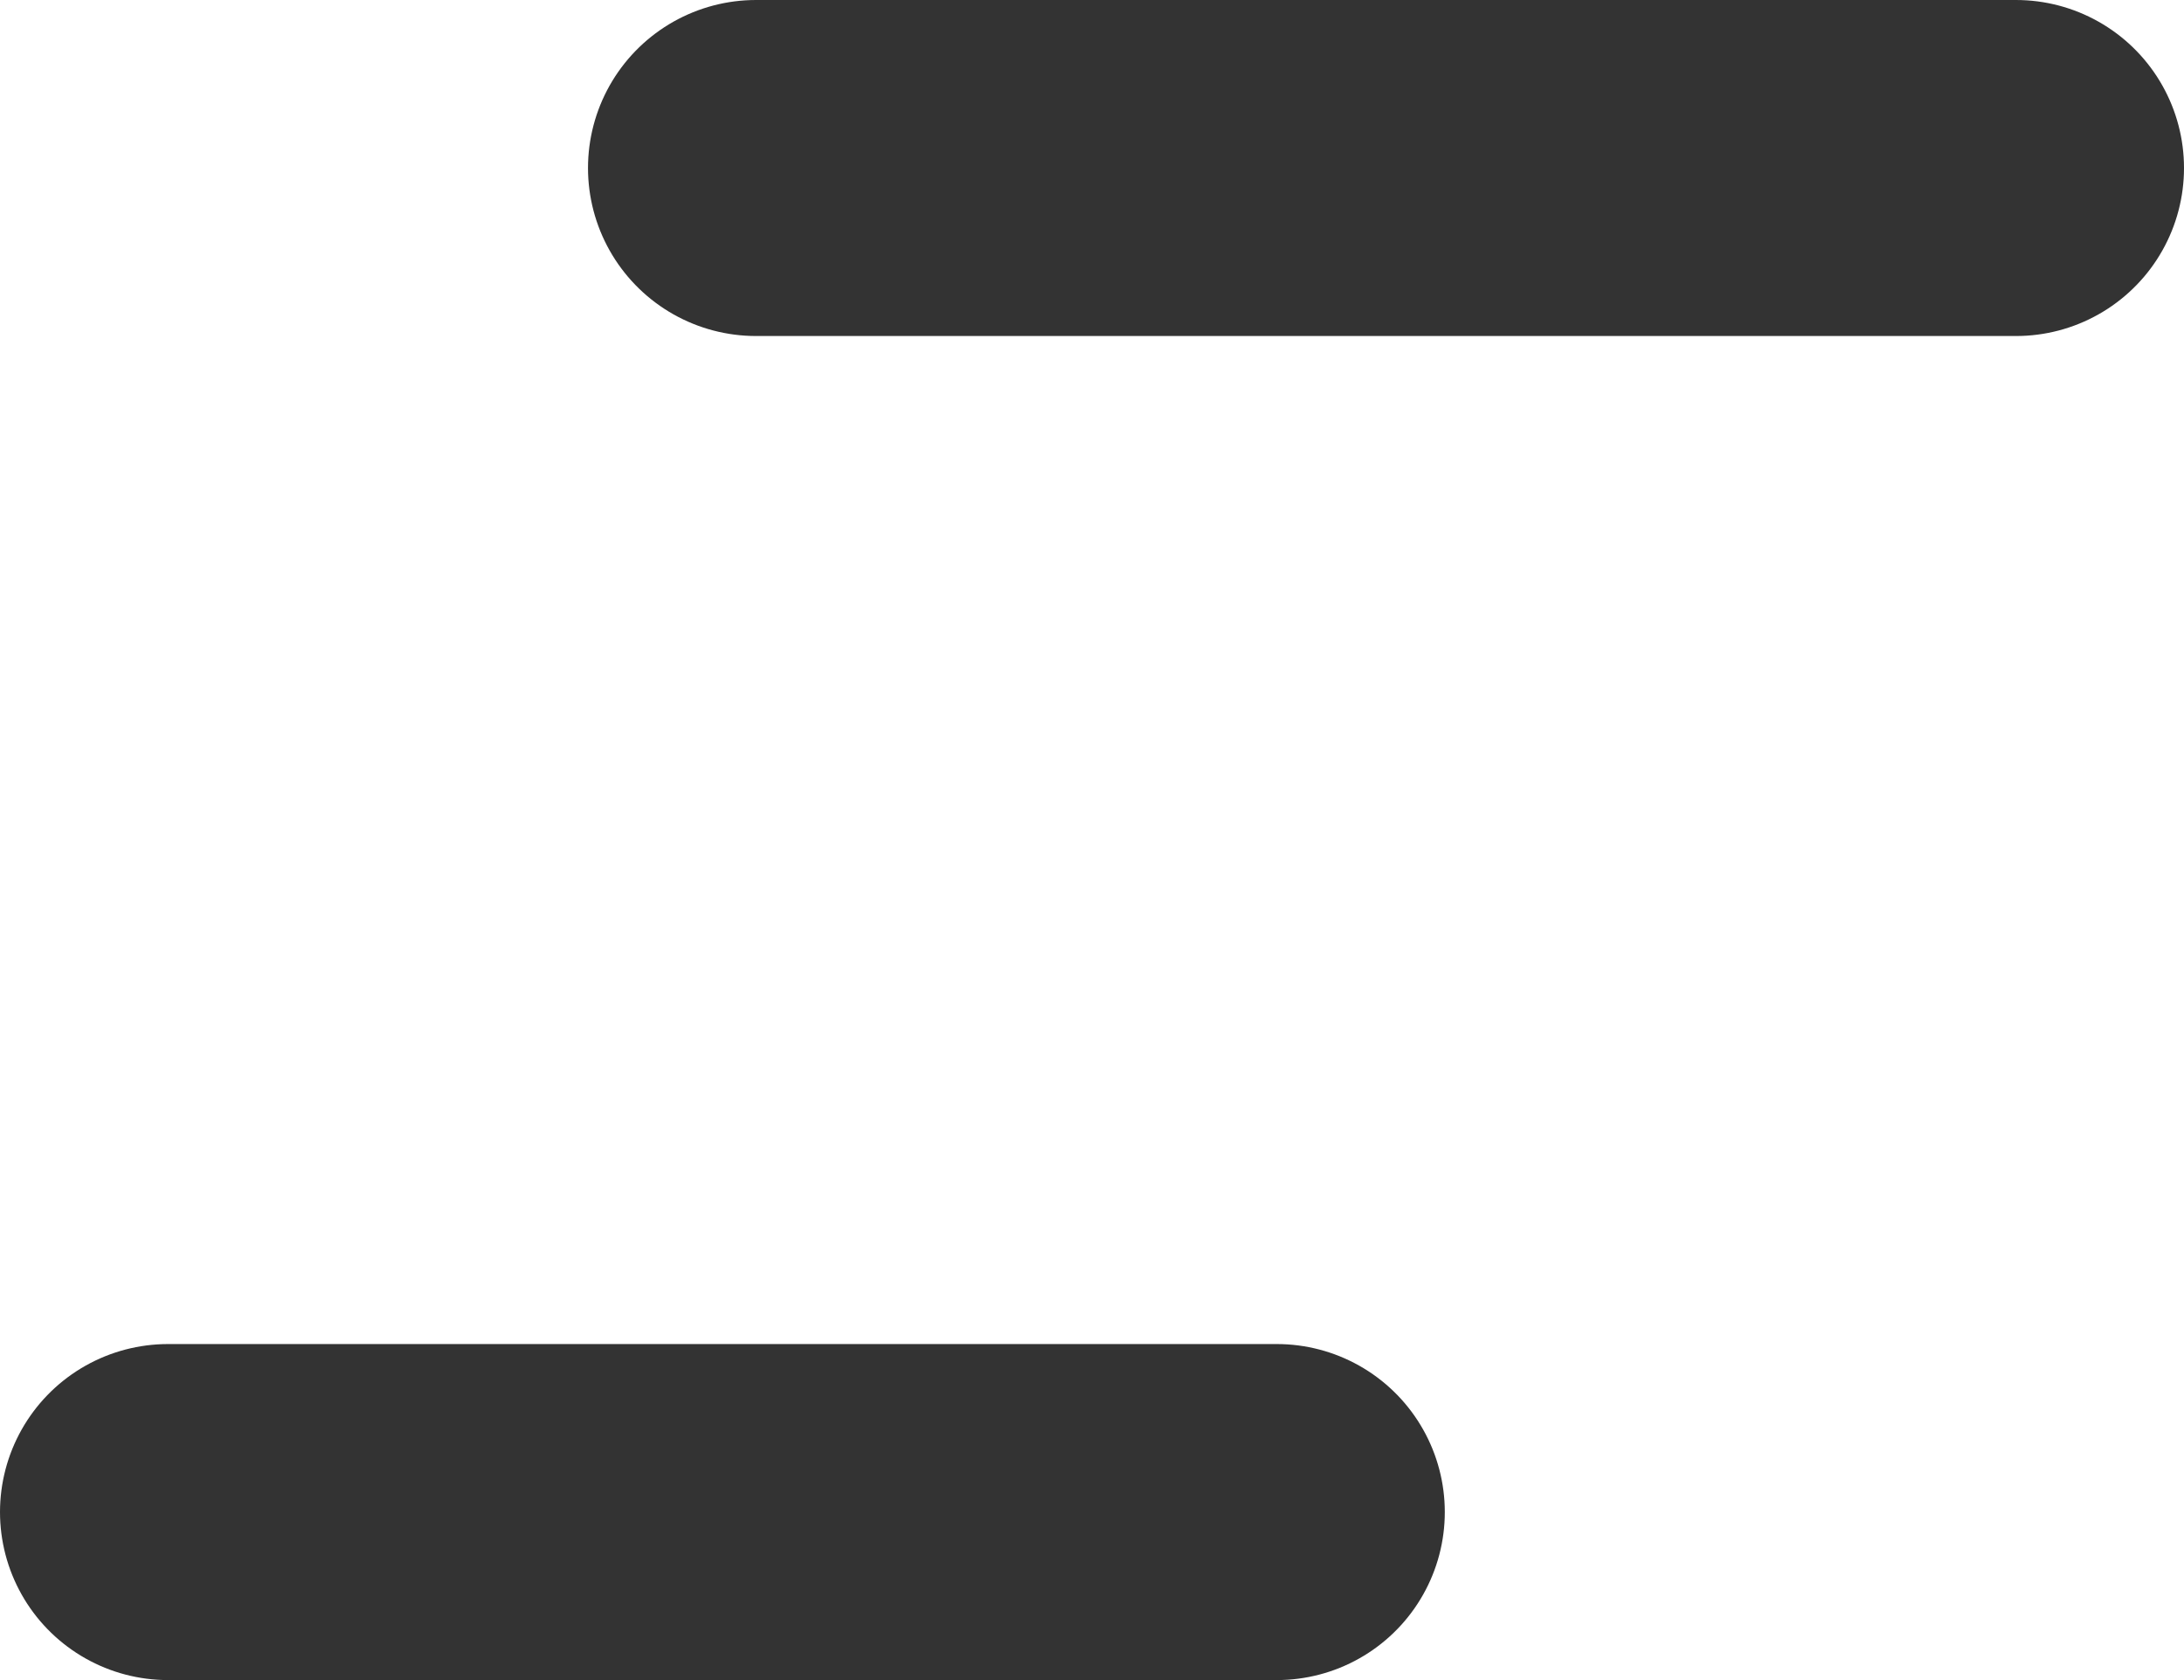 <svg width="13" height="10" viewBox="0 0 13 10" fill="none" xmlns="http://www.w3.org/2000/svg">
<path d="M12 1H4.5M7.6 9H1" stroke="#333333" stroke-width="2" stroke-linecap="round" stroke-linejoin="round"/>
</svg>
